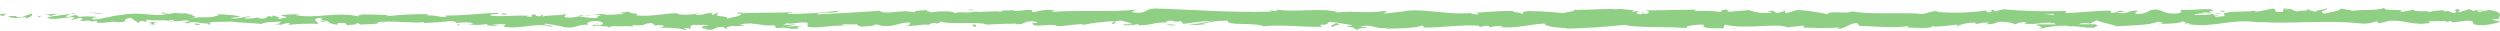 <svg width="324" height="4" viewBox="0 0 324 4" fill="none" xmlns="http://www.w3.org/2000/svg">
<path d="M0.082 1.83C-0.097 1.912 0.008 2.086 0.472 2.049L0.809 1.747L0.082 1.83Z" fill="#8ECF84"/>
<path d="M3.241 2.424C3.789 2.278 4.431 2.022 4.073 1.747C3.526 2.031 3.389 1.912 2.799 2.26C2.336 2.26 1.978 2.159 2.062 2.049C1.893 2.131 1.325 1.985 1.072 2.177C1.785 2.391 2.56 2.391 3.273 2.177C3.441 2.296 3.273 2.369 3.241 2.424Z" fill="#8ECF84"/>
<path d="M77.615 3.065C77.405 3.065 77.31 3.065 77.299 3.129C77.499 3.111 77.668 3.092 77.615 3.065Z" fill="#8ECF84"/>
<path d="M82.47 3.404L82.186 3.404C82.279 3.424 82.376 3.424 82.47 3.404Z" fill="#8ECF84"/>
<path d="M49.163 2.9L49.922 2.992C49.974 2.891 49.532 2.918 49.163 2.9Z" fill="#8ECF84"/>
<path d="M9.569 1.692C9.429 1.707 9.292 1.734 9.159 1.774C9.285 1.774 9.411 1.774 9.548 1.774C9.544 1.746 9.552 1.717 9.569 1.692Z" fill="#8ECF84"/>
<path d="M36.622 3.148L36.39 3.148C36.319 3.176 36.255 3.217 36.201 3.267L36.622 3.148Z" fill="#8ECF84"/>
<path d="M26.997 3.193C27.207 3.193 27.281 2.946 27.365 2.836C27.235 2.939 27.067 3.001 26.891 3.01C26.902 3.08 26.939 3.144 26.997 3.193Z" fill="#8ECF84"/>
<path d="M43.508 3.202C43.527 3.238 43.556 3.27 43.593 3.294C43.593 3.294 43.561 3.23 43.508 3.202Z" fill="#8ECF84"/>
<path d="M312.751 1.271C312.751 1.271 312.751 1.271 312.751 1.316C312.751 1.362 312.825 1.271 312.751 1.271Z" fill="#8ECF84"/>
<path d="M323.914 2.543L323.755 2.543C323.751 2.592 323.751 2.641 323.755 2.689L323.914 2.543Z" fill="#8ECF84"/>
<path d="M91.367 3.733C91.091 3.751 91.219 3.751 91.367 3.733V3.733Z" fill="#8ECF84"/>
<path d="M172.986 3.541C172.06 3.312 174.492 3.248 173.102 2.992C173.228 3.093 171.828 3.385 172.986 3.541Z" fill="#8ECF84"/>
<path d="M111.849 3.577C111.788 3.526 111.716 3.486 111.638 3.458C111.638 3.458 111.701 3.522 111.849 3.577Z" fill="#8ECF84"/>
<path d="M119.778 3.211C119.959 3.24 120.144 3.24 120.325 3.211L120.241 3.211C120.09 3.251 119.929 3.251 119.778 3.211Z" fill="#8ECF84"/>
<path d="M128.022 3.211L127.865 3.156L127.612 3.156L128.022 3.211Z" fill="#8ECF84"/>
<path d="M287.69 1.39C287.831 1.446 287.959 1.523 288.069 1.619C287.942 1.436 289.153 1.372 287.69 1.39Z" fill="#8ECF84"/>
<path d="M9.57 1.83C9.6 1.797 9.639 1.77 9.683 1.751C9.726 1.732 9.774 1.722 9.822 1.72L9.548 1.72C9.548 1.72 9.517 1.83 9.57 1.83Z" fill="#8ECF84"/>
<path d="M120.114 1.179L121.42 1.179C121.051 1.198 120.578 1.179 120.114 1.179Z" fill="#8ECF84"/>
<path d="M228.522 1.427L228.816 1.427C228.719 1.407 228.618 1.407 228.522 1.427Z" fill="#8ECF84"/>
<path d="M125.306 1.179C125.542 1.268 125.789 1.329 126.043 1.362C126.1 1.345 126.153 1.321 126.201 1.289L125.306 1.179Z" fill="#8ECF84"/>
<path d="M296.704 1.015C295.451 1.015 296.114 1.344 295.851 1.536C294.366 1.637 295.167 1.289 294.661 1.115C293.724 1.207 293.008 1.518 292.323 1.5C292.323 1.445 292.134 1.427 292.323 1.353C291.334 1.628 289.396 1.353 288.259 1.71C288.2 1.692 288.147 1.664 288.101 1.628C288.176 1.683 288.232 1.754 288.264 1.835C288.295 1.916 288.301 2.002 288.28 2.086C287.722 2.086 287.227 2.305 287.027 2.086C287.221 2.092 287.412 2.036 287.564 1.93L286.974 2.022C286.448 1.71 287.775 1.912 287.775 1.683C286.67 1.859 285.549 1.951 284.426 1.958C284.247 1.646 286.532 1.857 285.3 1.573L286.658 1.692C285.605 1.207 287.49 1.692 286.532 1.207C284.752 1.115 284.542 1.363 282.762 1.271C282.352 1.445 282.889 1.527 282.488 1.701C279.961 2.012 280.498 0.923 278.634 1.335C278.368 1.542 278.046 1.687 277.698 1.755C277.35 1.824 276.987 1.815 276.644 1.729L277.097 1.372C275.37 1.372 276.107 1.875 274.296 1.646C274.622 1.5 275.654 1.527 275.402 1.482C274.222 1.207 274.57 1.683 273.664 1.683L273.475 1.372C271.642 1.372 269.61 1.646 267.578 1.701C267.694 1.61 268.041 1.509 267.578 1.417C264.918 1.515 262.254 1.441 259.607 1.198L258.659 1.463C258.438 1.463 258.259 1.344 258.49 1.289C257.532 1.189 258.49 1.463 257.974 1.564C257.458 1.665 257.248 1.408 257.606 1.335C255.407 1.655 253.17 1.722 250.951 1.536L251.298 1.454C249.898 1.344 249.719 2.003 248.424 1.756L248.676 1.756C245.644 1.637 242.285 1.884 239.968 1.472C239.526 1.866 236.967 1.308 236.809 1.848C235.606 1.567 234.376 1.383 233.134 1.298C232.481 1.298 232.165 1.637 231.354 1.692L231.354 1.408L230.301 1.71L229.712 1.372L228.954 1.445C229.259 1.445 229.596 1.573 229.554 1.646C228.568 1.753 227.566 1.636 226.647 1.308L223.857 1.546C223.91 1.436 224.383 1.399 224.752 1.326C223.257 1.61 224.478 1.024 223.109 1.326C223.299 1.39 223.015 1.491 222.983 1.555C221.867 1.39 220.73 1.356 219.603 1.454L219.824 1.253C217.718 1.253 215.454 1.353 213.137 1.344C213.969 1.436 213.78 1.774 213.137 1.802L212.864 1.509C212.421 1.692 213.58 1.619 212.674 1.848C211.8 1.848 212.084 1.509 212.59 1.408L211.537 1.518C211.474 1.427 211.726 1.381 211.789 1.262C211.358 1.445 209.968 0.969 209.346 1.262L209.283 1.17C206.956 1.17 205.903 1.271 204.018 1.289C204.018 1.546 203.239 1.482 202.681 1.692C201.291 1.61 199.743 1.408 198.069 1.436C196.889 1.555 197.721 1.646 197.195 1.802C197.111 1.564 195.436 1.591 196.3 1.417C194.289 1.417 193.73 1.472 191.182 1.655C191.466 1.756 191.772 1.793 191.614 1.875C191.15 1.875 190.561 1.774 190.624 1.665L190.75 1.665C187.897 2.022 184.159 0.987 181.884 1.472L182.01 1.472L179.652 1.729C178.599 1.729 180.304 1.555 179.494 1.408C176.956 1.802 175.482 1.353 173.386 1.61C171.754 0.923 167.626 1.665 165.436 1.225L165.562 1.381C164.994 1.546 164.878 1.289 164.457 1.253C164.52 1.381 165.078 1.399 164.72 1.491C159.929 1.683 154.832 1.253 149.915 1.106C148.114 1.061 148.862 1.948 146.629 1.555L147.272 1.253C143.649 1.619 139.901 1.253 136.299 1.555C136.52 1.482 136.52 1.39 136.868 1.39C135.938 1.216 134.97 1.276 134.077 1.564C133.53 1.564 133.951 1.399 133.614 1.308C132.856 1.179 131.729 1.582 131.329 1.372C131.255 1.372 131.54 1.299 131.677 1.28C131.182 1.39 129.392 1.28 129.855 1.509C128.528 1.381 127.307 1.619 126.243 1.509C125.559 1.793 123.969 1.372 123.748 1.774C123.842 1.353 121.41 1.436 120.588 1.628C120.873 1.509 119.851 1.5 120.188 1.326C119.22 1.326 118.346 1.408 118.514 1.619C116.735 1.125 114.944 2.022 113.954 1.39C111.09 1.61 108.447 1.756 105.878 1.857C105.973 1.445 108.721 1.857 108.616 1.381C106.525 1.657 104.413 1.801 102.298 1.811C101.676 1.747 102.656 1.628 102.866 1.555C100.434 1.729 98.159 1.555 95.99 1.747C95.99 1.747 96.232 1.665 96.454 1.637C96.022 1.637 95.4 1.573 95.506 1.756L95.916 1.756C96.601 2.031 94.221 2.324 94.147 2.47C94.874 1.93 92.041 2.333 93.158 1.655C92.873 1.655 92.526 1.774 92.589 1.903C92.168 1.903 92.041 1.793 92.463 1.646C90.936 1.756 91.473 1.948 90.093 1.948C90.093 1.857 90.378 1.82 90.514 1.71C89.626 1.922 88.695 1.963 87.787 1.829C87.85 1.774 87.714 1.701 88.072 1.701C86.05 1.701 84.639 2.177 82.427 2.003C83.08 1.61 81.68 1.875 81.564 1.527L80.374 1.637L80.848 1.802C79.904 1.892 78.954 1.935 78.005 1.93L78.773 1.793L76.825 1.857L77.931 1.985C76.878 2.159 78.037 2.415 76.657 2.324C76.126 2.285 75.598 2.215 75.078 2.113C74.492 2.269 73.874 2.316 73.266 2.25C73.066 2.141 73.424 1.875 73.266 1.802C72.761 2.086 70.834 1.884 70.192 2.186C70.402 2.113 70.413 1.939 70.349 1.903L69.918 2.131C69.433 2.058 69.37 2.022 69.444 1.875C68.001 1.875 69.907 2.314 68.191 2.122C68.317 2.122 68.254 2.067 68.538 2.04C66.811 1.939 65.2 2.186 63.621 2.04C63.147 1.701 65 1.958 64.463 1.665C62.178 1.729 59.725 2.076 57.513 1.994L57.924 2.04C57.619 2.525 56.281 1.793 55.165 2.04C55.439 2.04 55.523 1.774 55.45 1.829C53.644 1.821 51.84 1.912 50.047 2.104L50.332 1.976C49.437 1.866 47.984 1.912 47.015 1.857C46.731 1.976 46.183 1.958 46.51 2.141C43.54 1.427 40.834 2.525 38.201 1.93C38.517 1.93 38.949 1.82 38.696 1.82L36.453 1.939C36.632 2.15 36.748 2.058 37.222 2.223C36.749 2.382 36.244 2.46 35.737 2.452C36.79 2.314 35.737 2.113 35.295 1.994C35.369 2.058 35.221 2.131 35.295 2.195C34.126 1.82 35.105 2.617 33.494 2.369L33.578 2.26C32.985 2.362 32.383 2.417 31.778 2.424C31.515 2.186 32.42 2.314 32.462 2.113C31.557 2.113 30.672 2.58 29.84 2.333C30.23 2.26 30.788 2.26 31.178 2.195C30.647 2.007 30.076 1.919 29.503 1.939L29.577 1.939L28.029 1.811L28.429 1.893C27.292 2.525 26.113 2.003 24.575 2.424C26.07 2.031 24.817 2.195 24.933 1.921C24.544 1.838 23.954 1.756 24.122 1.674C23.396 1.903 22.912 1.5 21.89 1.829C21.837 1.738 21.111 1.829 21.279 1.591C20.332 1.665 21.5 1.747 21.416 1.866C19.974 2.168 18.005 1.491 15.919 1.912C14.119 2.086 13.813 2.388 12.118 2.534C11.55 2.388 12.582 2.205 12.582 2.205C11.769 2.09 10.941 2.09 10.128 2.205C10.296 2.122 10.128 2.058 9.854 1.958C9.17 1.958 9.401 2.287 8.496 2.15C8.696 1.994 8.928 1.873 9.18 1.793C8.369 1.875 7.569 2.04 6.727 2.122C6.506 1.967 7.232 1.884 7.527 1.784C6.599 1.78 5.677 1.913 4.8 2.177L5.4 2.26C5.053 2.26 5.221 2.049 5.474 2.003C6.284 1.811 6.643 2.086 6.685 2.177L6.095 2.232C6.706 2.763 8.496 2.15 9.696 2.232L9.191 2.607L10.423 2.296C10.686 2.397 10.865 2.607 10.275 2.662C11.139 2.854 11.044 2.525 11.781 2.735C11.865 2.735 11.781 2.79 11.781 2.8L12.624 2.69C12.455 2.772 12.761 2.955 12.245 2.9C13.761 3.12 14.688 2.616 15.256 2.9L15.13 2.9C17.236 2.772 15.33 2.626 16.909 2.296L17.962 2.983L18.173 2.708C18.384 2.708 18.815 2.708 18.742 2.845C19.542 2.653 18.605 2.726 19.068 2.543C20.121 2.8 21.943 2.424 22.227 2.873C22.606 2.662 21.237 2.708 22.343 2.562C22.659 3.038 23.628 2.479 24.586 2.699C24.291 2.946 23.385 2.818 24.344 3.038C24.912 2.617 26.197 3.129 26.997 3.038C26.997 2.708 28.745 2.9 30.093 2.79C30.009 2.9 32.631 2.973 33.884 3.092L33.884 3.147C34.126 2.809 35.421 2.873 36.369 2.8C36.369 3.001 36.158 3.083 35.653 3.175L36.537 3.175C36.865 3.037 37.226 2.968 37.59 2.973L37.369 3.221C38.658 3.081 39.958 3.038 41.255 3.092C41.35 2.854 40.054 2.443 41.655 2.287C41.718 2.406 41.771 2.626 41.36 2.681C41.607 2.62 41.864 2.602 42.118 2.626L41.487 2.845C42.171 2.937 41.845 2.662 42.392 2.681C42.392 2.864 42.803 2.809 42.729 2.955C42.655 3.102 42.245 2.882 42.034 2.955C42.589 2.961 43.139 3.054 43.656 3.23C43.656 3.129 43.656 2.983 44.109 2.964C45.288 2.964 44.519 3.175 45.162 3.276C45.446 3.147 46.215 3.275 46.215 3.01C46.316 3.008 46.417 3.023 46.511 3.056C46.606 3.09 46.691 3.139 46.762 3.202C47.373 3.083 49.605 3.202 48.868 2.882L48.71 2.882L48.805 2.882C50.806 2.617 53.017 3.038 54.944 2.882L54.944 2.973C56.107 2.946 57.267 2.861 58.419 2.717C58.777 2.717 59.251 2.882 59.103 2.992C59.866 2.874 60.647 2.874 61.409 2.992C60.504 3.147 61.725 3.129 60.483 3.102C61.375 3.266 62.297 3.266 63.189 3.102C62.757 3.33 64.074 3.385 64.632 3.321L63.8 3.157C64.378 3.129 64.959 3.129 65.537 3.157L65.242 3.468C67.643 3.834 69.581 2.836 71.413 3.468C72.045 3.248 70.107 3.312 70.676 3.065C71.554 3.172 72.423 3.331 73.277 3.541C74.793 3.715 74.698 3.102 76.278 3.211C76.078 3.102 75.888 2.818 77.068 2.717C78.184 2.717 78.436 3.166 77.731 3.257C77.468 3.257 77.341 3.257 77.352 3.193C76.994 3.193 76.52 3.285 76.962 3.395L77.11 3.294C77.657 3.404 79.216 3.385 78.816 3.568C79.658 3.468 79.174 3.385 78.563 3.33C79.984 3.486 80.774 3.33 82.238 3.44C82.006 3.385 81.796 3.257 82.027 3.257C84.133 3.394 82.965 3.047 84.418 3.001C85.25 3.166 84.123 3.394 85.587 3.257C86.482 3.367 85.776 3.55 85.429 3.632C86.514 3.547 87.608 3.609 88.672 3.816L87.977 3.898C88.326 3.859 88.678 3.844 89.03 3.852L88.63 3.632C89.051 3.632 89.398 3.632 89.388 3.761C89.809 3.623 89.061 3.404 89.904 3.202C90.451 3.312 91.578 3.083 91.768 3.376C90.041 3.276 91.957 3.669 90.493 3.715C90.843 3.677 91.197 3.677 91.546 3.715C91.61 3.715 91.483 3.779 91.378 3.797C93.031 4.054 92.136 3.468 93.853 3.477C93.632 3.632 94.242 3.779 94.527 3.751C93.832 3.751 94.2 3.477 94.832 3.349C95.423 3.393 96.018 3.368 96.601 3.276L95.938 3.211C96.169 3.047 96.717 3.074 97.485 3.019C97.549 3.147 96.79 3.111 97.054 3.166C97.907 2.882 98.981 3.459 100.213 3.266C100.76 3.376 100.213 3.568 100.75 3.642C102.077 3.431 102.182 3.87 103.582 3.697C103.182 3.477 103.109 3.532 104.088 3.321L101.792 3.468L103.266 3.157C102.571 3.157 101.803 3.294 101.392 3.257C102.098 3.074 102.024 3.129 101.687 2.946C102.635 3.275 103.572 2.754 104.667 2.946L104.667 3.486C106.31 3.724 107.594 3.202 109.732 3.34L109.047 3.248C109.332 3.028 110.364 3.248 111.059 3.129C110.996 3.312 111.427 3.376 111.722 3.486C111.722 3.358 113.291 3.486 113.491 3.138L114.439 3.376C116.176 3.477 116.419 2.864 118.072 2.928C117.577 3.12 118.335 3.248 117.219 3.385C117.777 3.385 118.272 3.385 118.272 3.303C118.598 3.413 119.809 3.056 120.315 3.23C120.581 3.048 120.914 2.957 121.252 2.973C121.315 2.973 121.252 3.065 121.252 3.065C121.252 3.065 122.221 2.946 121.684 2.745C123.389 3.303 126.454 2.699 127.938 3.184C129.149 3.12 130.613 3.065 131.708 3.056C131.645 3.111 131.708 3.147 131.498 3.12C133.014 3.294 132.435 2.607 134.162 2.79C135.036 3.083 133.246 2.955 133.793 3.065C134.035 3.66 135.899 2.983 137.036 3.33L136.752 3.33C137.637 3.532 138.921 3.102 140.364 3.147C140.364 3.147 140.301 3.147 140.364 3.23C141.745 2.94 143.156 2.778 144.576 2.745C144.144 2.983 143.944 2.873 144.207 3.102C144.839 3.102 144.028 2.726 145.26 2.662C145.661 2.79 146.566 2.9 146.682 3.147L145.503 3.147C146.103 3.468 147.03 3.147 147.609 3.147L147.524 3.285C149.336 3.285 149.357 2.882 151.294 2.909L151.094 2.8C152.147 2.443 151.979 3.001 153.042 2.735L153.358 3.092C154.064 3.01 155.812 2.745 157.065 2.681C156.054 2.936 155.023 3.122 153.979 3.239C154.891 3.281 155.805 3.213 156.696 3.038C156.402 3.108 156.094 3.13 155.79 3.102C156.868 2.788 158.003 2.648 159.139 2.69C158.897 3.385 162.74 2.864 163.741 3.413C166.184 3.147 168.585 3.523 171.428 3.477C170.375 2.937 172.26 3.477 172.091 2.9C172.411 2.85 172.74 2.85 173.06 2.9L175.071 3.239C175.545 3.404 174.439 3.358 174.502 3.486C175.956 3.532 175.113 3.724 176.071 3.87C175.871 3.669 176.577 3.587 177.409 3.66L176.24 3.404C178.272 3.111 177.988 3.87 180.041 3.578L179.388 3.751C180.441 3.651 183.263 3.751 184.285 3.312C184.474 3.376 184.717 3.523 184.285 3.568C186.791 3.633 189.866 3.092 191.814 3.367L191.624 3.504C192.088 3.504 192.435 3.248 193.025 3.385C193.025 3.44 192.835 3.523 193.025 3.532C193.632 3.392 194.261 3.336 194.889 3.367L194.362 3.523C196.805 3.697 198.111 3.147 200.164 3.056C200.164 3.459 202.081 3.587 203.049 3.651L203.049 3.706C205.55 3.656 208.045 3.494 210.526 3.221C212.169 3.651 216.075 3.404 218.708 3.642C218.308 3.568 218.771 3.33 219.245 3.294C219.719 3.257 220.951 3.01 220.845 3.385L220.624 3.385C221.098 3.742 222.362 3.651 223.351 3.66L223.52 3.175C226.11 3.88 230.312 2.919 231.723 3.55C232.344 3.422 233.123 3.431 233.745 3.303L233.745 3.568C235.472 3.633 236.335 3.669 238.483 3.568L238.041 3.751C239.252 3.751 239.568 3.001 240.684 2.992L241.021 3.376C243.127 3.376 245.233 3.706 247.339 3.376C247.339 3.431 247.244 3.541 246.907 3.559C247.897 3.559 250.74 3.825 250.382 3.294C250.382 3.642 252.562 3.294 253.699 3.175L253.52 3.431C254.244 3.109 255.044 2.936 255.858 2.928C256.174 2.928 256.132 3.129 255.71 3.065C256.763 3.193 256.532 2.818 257.816 2.955L257.343 3.12C257.894 3.182 258.453 3.092 258.943 2.864C259.704 2.76 260.484 2.862 261.176 3.157C261.585 2.922 262.08 2.828 262.565 2.891C262.65 2.983 262.418 3.038 262.292 3.065C264.113 3.239 265.008 2.763 266.262 3.019C266.276 3.059 266.304 3.094 266.341 3.12C266.379 3.146 266.424 3.162 266.472 3.166C265.019 3.166 263.861 3.166 263.966 3.166C263.966 3.404 265.135 3.44 264.208 3.77C265.404 3.462 266.646 3.307 267.894 3.312C267.947 3.334 267.996 3.362 268.041 3.395L267.925 3.395C268.162 3.428 268.404 3.428 268.641 3.395C269.01 3.395 269.242 3.459 269.589 3.468C269.726 3.66 270.926 3.568 271.516 3.578C271.516 3.321 272.232 3.367 271.516 3.147C271.6 3.147 271.4 3.147 271.011 3.147C270.93 3.141 270.849 3.141 270.768 3.147L269.315 3.147C269.822 2.975 270.377 2.943 270.905 3.056C271.2 2.891 271.527 2.717 271.716 2.635C272.516 2.992 274.054 3.193 274.264 3.413C276.044 3.266 278.476 3.312 279.582 2.836C280.088 2.772 280.161 2.974 280.351 3.047C280.08 3.06 279.812 3.097 279.55 3.157C280.603 3.038 282.551 3.111 282.794 2.772C284.068 2.928 282.078 3.083 283.847 3.028L283.605 3.129C287.058 3.669 289.217 2.269 293.082 2.964C292.818 2.919 292.682 2.9 292.629 2.845C296.988 3.147 301.611 2.552 305.918 3.038C306.636 3.112 307.365 3.013 308.024 2.754L308.298 3.038L309.572 2.717C311.383 2.479 312.731 3.395 314.995 2.955L314.7 2.763C315.521 2.763 317.301 2.653 317.164 2.873C317.245 2.815 317.341 2.775 317.444 2.758C317.547 2.74 317.653 2.745 317.754 2.772L317.754 2.919L319.775 2.671C321.344 2.772 319.523 3.248 321.818 3.276C322.661 3.221 324.23 2.855 323.924 2.754C323.619 2.653 323.05 2.662 323.019 2.516L323.798 2.443C323.945 2.022 324.535 1.582 322.629 1.289L321.302 1.546L320.87 1.335L321.997 1.335C321.503 1.205 320.971 1.238 320.502 1.427C320.351 1.299 320.154 1.221 319.944 1.207L318.638 1.61C318.48 1.445 319.228 1.28 318.354 1.189C317.743 1.372 318.933 1.564 317.922 1.683C317.29 1.491 317.48 1.335 316.732 1.5C316.627 1.39 316.732 1.317 317.08 1.271C316.416 1.399 315.321 1.326 314.974 1.555C314.31 1.317 312.731 1.619 312.794 1.216C312.222 1.399 311.622 1.51 311.014 1.546C312.131 1.061 308.729 1.546 309.024 0.996C308.203 1.436 306.044 1.189 304.58 1.436C304.693 1.374 304.826 1.345 304.96 1.353C304.422 1.313 303.89 1.23 303.369 1.106C303.254 1.463 301.98 1.546 301.263 1.765C300.21 1.417 301.874 1.344 301.558 1.015C301.558 1.298 299.81 1.298 300.147 1.546C299.379 1.326 299.484 1.436 299.094 1.143C298.957 1.591 298.368 1.216 297.736 1.491C296.62 1.271 297.441 1.07 296.22 1.207C295.609 1.17 296.704 1.015 296.704 1.015ZM267.546 1.793L268.146 1.793L267.546 1.793ZM265.093 1.793L266.146 1.793C266.23 1.884 266.146 1.976 265.893 1.967C266.03 1.921 265.461 1.829 265.093 1.829L265.093 1.793ZM270.274 3.578C269.884 3.578 269.758 3.578 269.705 3.514L270.379 3.514C270.347 3.538 270.311 3.56 270.274 3.578Z" fill="#8ECF84"/>
<path d="M271.01 3.239L271.179 3.239L270.947 3.184L270.81 3.257L271.01 3.239Z" fill="#8ECF84"/>
<path d="M231.249 1.299L231.249 1.363L231.47 1.308L231.249 1.299Z" fill="#8ECF84"/>
<path d="M35.316 1.976C35.316 1.976 35.243 1.976 35.137 1.912L35.316 1.976Z" fill="#8ECF84"/>
<path d="M29.482 1.921L28.661 1.82C29.019 1.829 29.282 1.903 29.482 1.921Z" fill="#8ECF84"/>
<path d="M25.007 1.829C24.965 1.858 24.932 1.896 24.912 1.939L25.007 1.829Z" fill="#8ECF84"/>
<path d="M96.285 1.491L96.454 1.491C96.865 1.427 96.58 1.445 96.285 1.491Z" fill="#8ECF84"/>
<path d="M75.067 2.085C75.298 2.085 75.519 1.994 75.751 1.966C75.372 1.948 75.077 1.939 75.067 2.085Z" fill="#8ECF84"/>
<path d="M76.741 1.966C76.413 1.925 76.079 1.925 75.751 1.966C76.08 1.998 76.412 1.998 76.741 1.966Z" fill="#8ECF84"/>
<path d="M5.337 1.701L5.095 1.701C5.174 1.719 5.257 1.719 5.337 1.701Z" fill="#8ECF84"/>
<path d="M4.6 1.83L5.105 1.756C4.932 1.74 4.758 1.765 4.6 1.83Z" fill="#8ECF84"/>
<path d="M11.507 1.83L11.57 1.738C11.553 1.748 11.538 1.762 11.527 1.778C11.516 1.794 11.509 1.811 11.507 1.83Z" fill="#8ECF84"/>
<path d="M13.309 1.765C12.757 1.672 12.196 1.626 11.634 1.628L11.571 1.701C11.855 1.555 12.909 1.921 13.309 1.765Z" fill="#8ECF84"/>
<path d="M20.837 2.919L19.331 2.845C19.594 2.946 19.942 3.074 19.247 3.102C21.153 3.395 18.857 2.873 20.837 2.919Z" fill="#8ECF84"/>
<path d="M25.523 3.065C24.712 3.065 25.523 3.203 25.523 3.267C26.007 3.175 26.133 3.148 25.523 3.065Z" fill="#8ECF84"/>
<path d="M59.357 3.065L59.272 3.293C59.936 3.266 59.357 3.202 59.357 3.065Z" fill="#8ECF84"/>
<path d="M65.853 1.848L65.243 1.701L64.959 1.921L65.853 1.848Z" fill="#8ECF84"/>
<path d="M69.686 3.513L69.402 3.55L70.455 3.467L69.686 3.513Z" fill="#8ECF84"/>
<path d="M126.559 3.44L126.369 3.147C125.937 3.202 125.853 3.523 126.559 3.44Z" fill="#8ECF84"/>
<path d="M151.104 3.148C151.541 3.32 152.033 3.352 152.494 3.239C152.033 3.185 151.569 3.155 151.104 3.148Z" fill="#8ECF84"/>
<path d="M224.741 3.614L224.246 3.706L225.173 3.623L224.741 3.614Z" fill="#8ECF84"/>
</svg>
